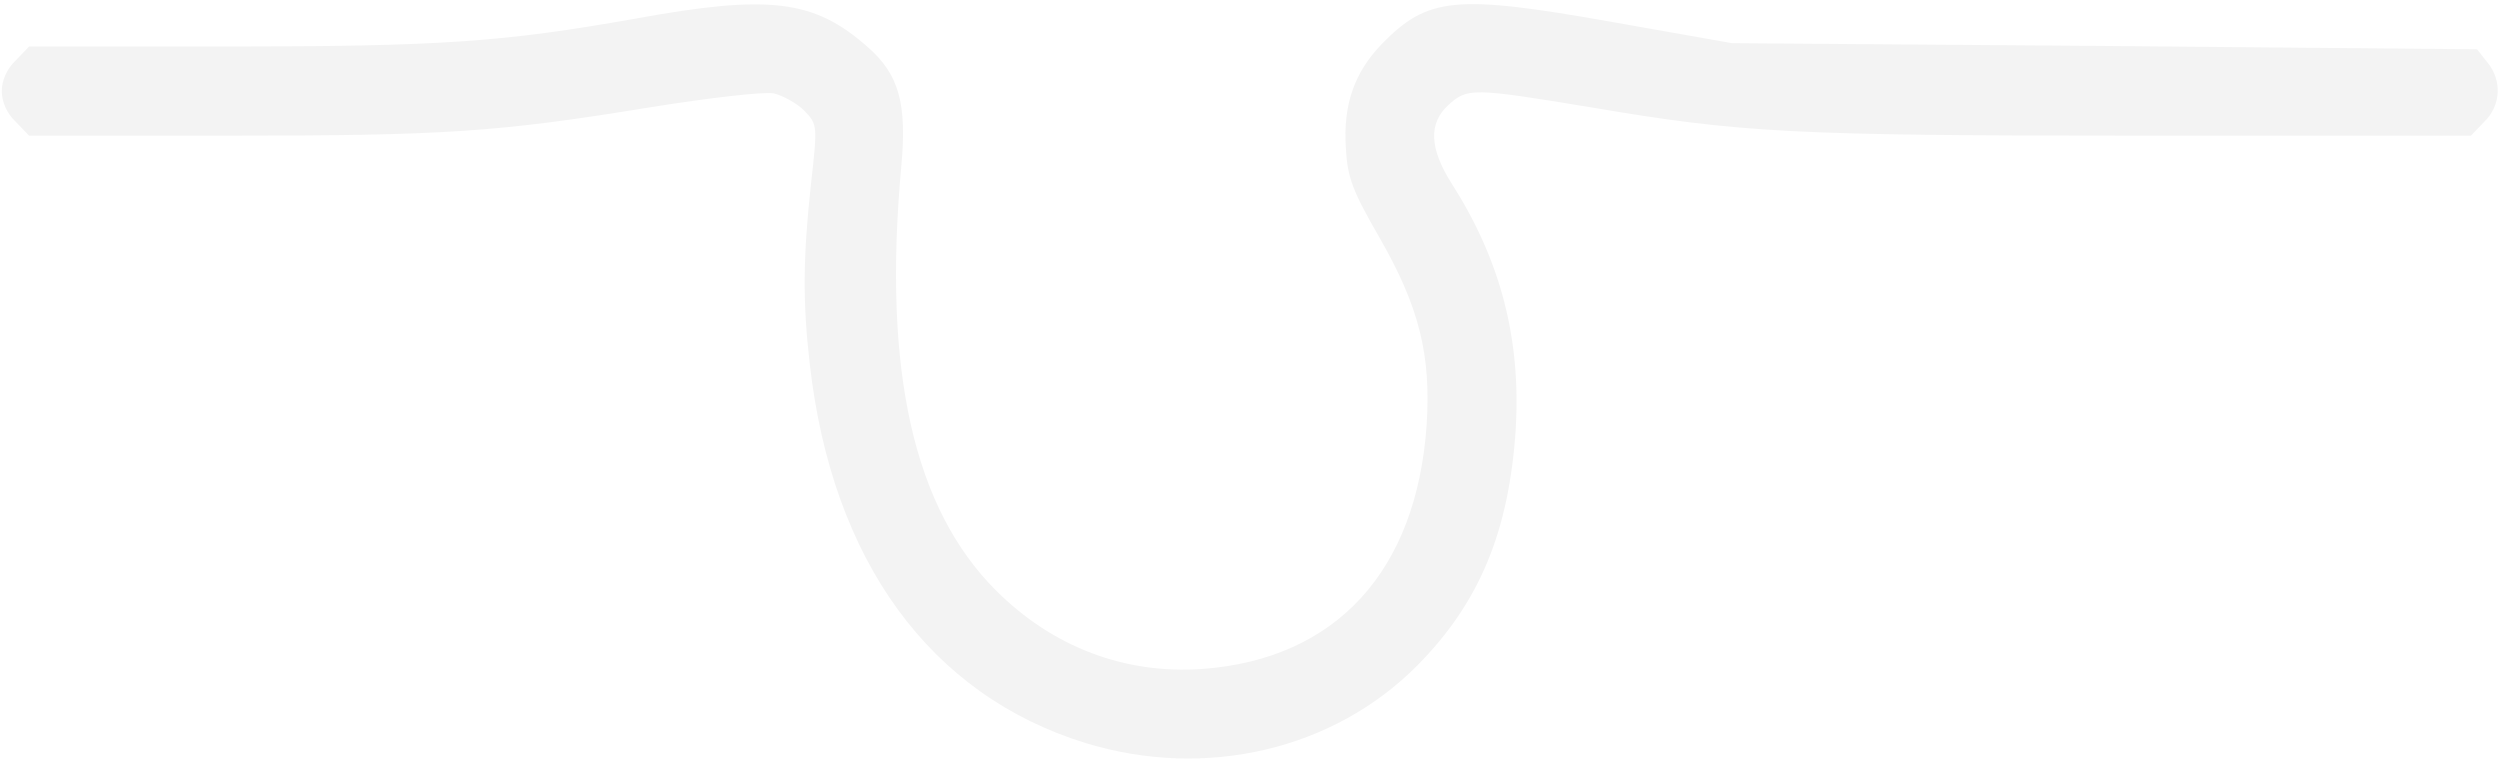 <svg xmlns="http://www.w3.org/2000/svg" width="524" height="159" viewBox="0 0 524 159" fill="none">
<path d="M133.173 3.91C105.492 8.816 92.294 9.75 47.327 9.75H6.098L3.295 12.67C1.426 14.422 0.375 16.875 0.375 19.094C0.375 21.313 1.426 23.766 3.295 25.518L6.098 28.438H47.327C93.112 28.438 104.207 27.737 136.327 22.481C148.707 20.495 159.92 19.21 162.139 19.561C164.124 20.028 167.044 21.663 168.562 23.182C171.366 26.102 171.366 26.218 169.964 38.716C168.329 53.899 168.212 63.126 169.73 76.324C174.402 117.553 194.959 145.702 227.545 155.746C252.773 163.455 279.52 157.148 297.039 139.511C310.12 126.313 316.311 111.363 317.712 89.756C318.763 70.951 314.559 54.6 304.28 38.482C299.609 31.124 299.375 25.868 303.58 22.014C307.551 18.393 308.602 18.393 333.363 22.481C365.015 27.854 375.527 28.438 449.225 28.438H517.902L520.705 25.518C524.209 22.131 524.443 16.875 521.406 13.137L519.187 10.334L441.05 9.633L363.029 9.049L337.918 4.611C304.981 -1.229 299.258 -0.645 289.564 9.283C283.841 15.239 281.505 22.014 282.089 31.007C282.439 37.314 283.491 40 289.214 49.928C297.506 64.411 299.959 74.456 299.025 89.055C296.922 119.656 280.104 138.11 252.072 140.212C235.837 141.38 220.654 135.657 208.741 123.744C191.455 106.458 185.031 77.609 188.885 35.212C190.17 21.663 188.418 15.59 181.877 9.867C170.665 -0.061 161.321 -1.229 133.173 3.91Z" fill="black" fill-opacity="0.05"/>
</svg>